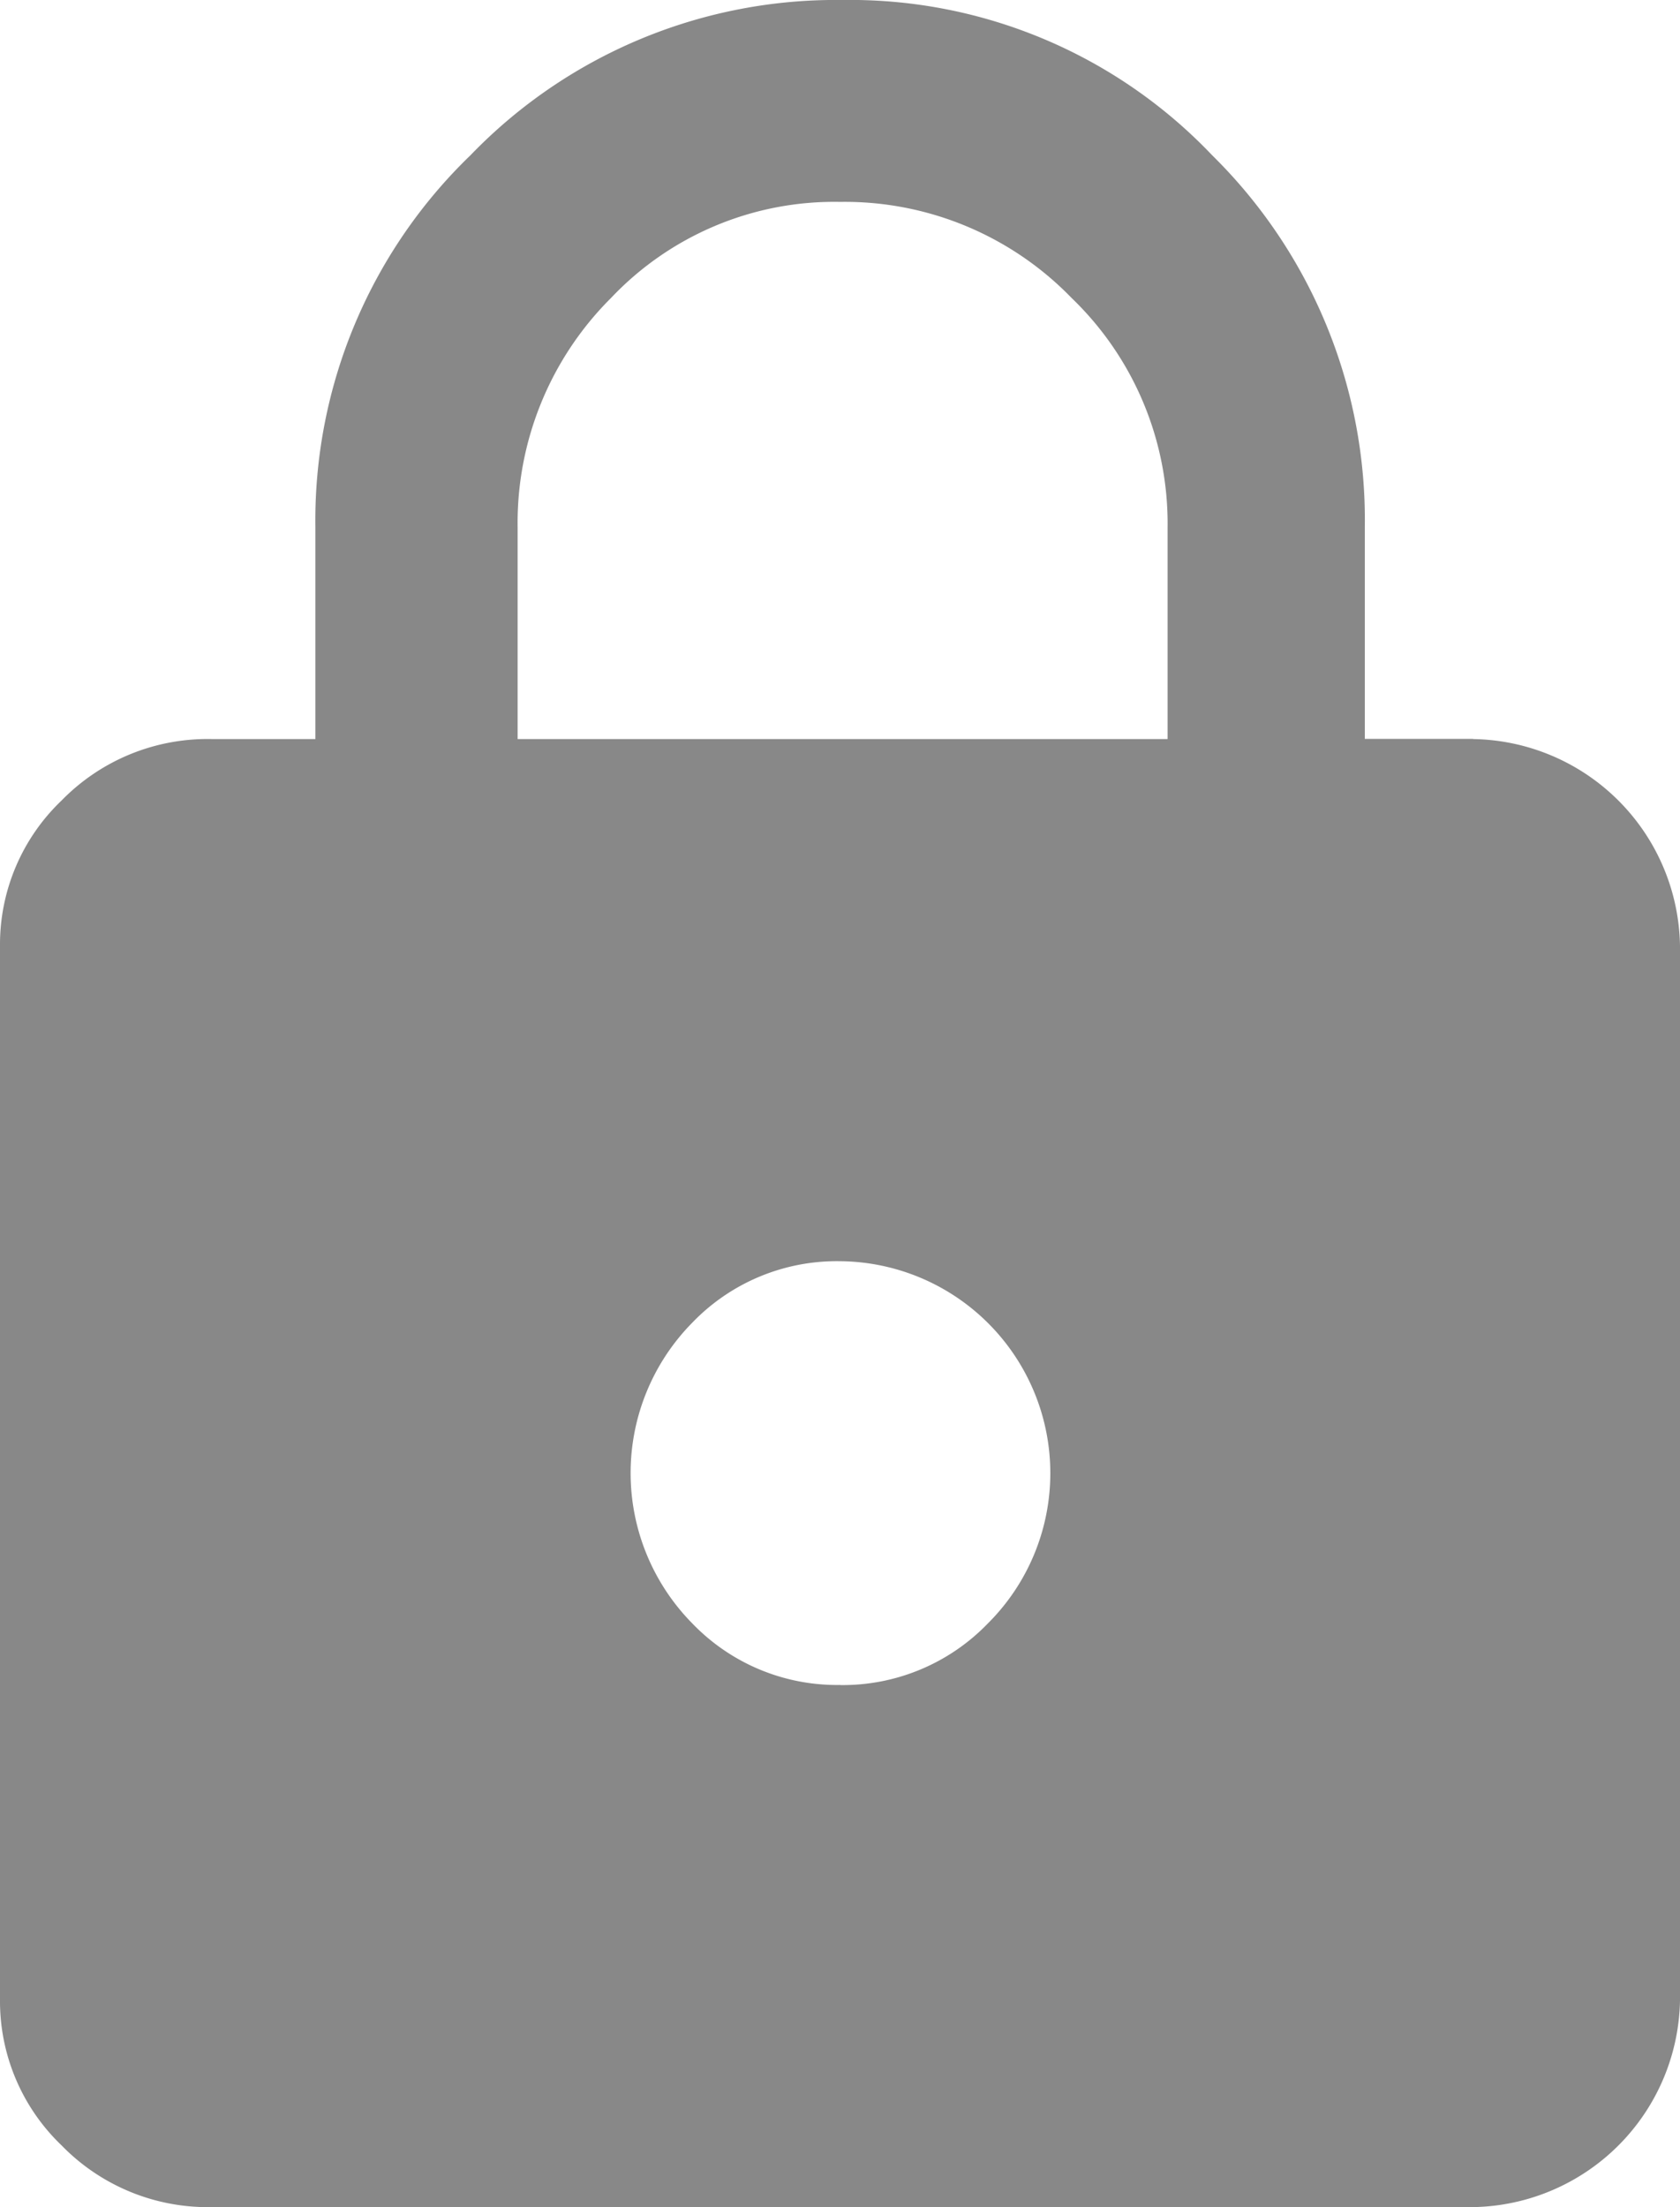 <svg xmlns="http://www.w3.org/2000/svg" width="18" height="23.648" viewBox="0 0 18 23.648">
  <path id="lock" d="M15.784,8.072A2.252,2.252,0,0,1,18,10.288v11.3A2.255,2.255,0,0,1,15.784,23.8H2.27a2.186,2.186,0,0,1-1.609-.66A2.139,2.139,0,0,1,0,21.584v-11.3A2.131,2.131,0,0,1,.66,8.73,2.184,2.184,0,0,1,2.27,8.072H3.379V5.8A5.436,5.436,0,0,1,5.041,1.817,5.436,5.436,0,0,1,9.027.154a5.352,5.352,0,0,1,3.96,1.663A5.48,5.48,0,0,1,14.623,5.8v2.27h1.161ZM9,18.207a2.16,2.16,0,0,0,1.584-.66A2.271,2.271,0,0,0,9,13.666a2.147,2.147,0,0,0-1.584.66,2.294,2.294,0,0,0,0,3.219A2.151,2.151,0,0,0,9,18.206ZM12.51,8.072V5.8a3.352,3.352,0,0,0-1.03-2.455A3.382,3.382,0,0,0,9,2.317a3.292,3.292,0,0,0-2.454,1.03,3.4,3.4,0,0,0-1,2.455v2.27h6.969Z" transform="translate(0 -0.154)" fill="#888"/>
</svg>
